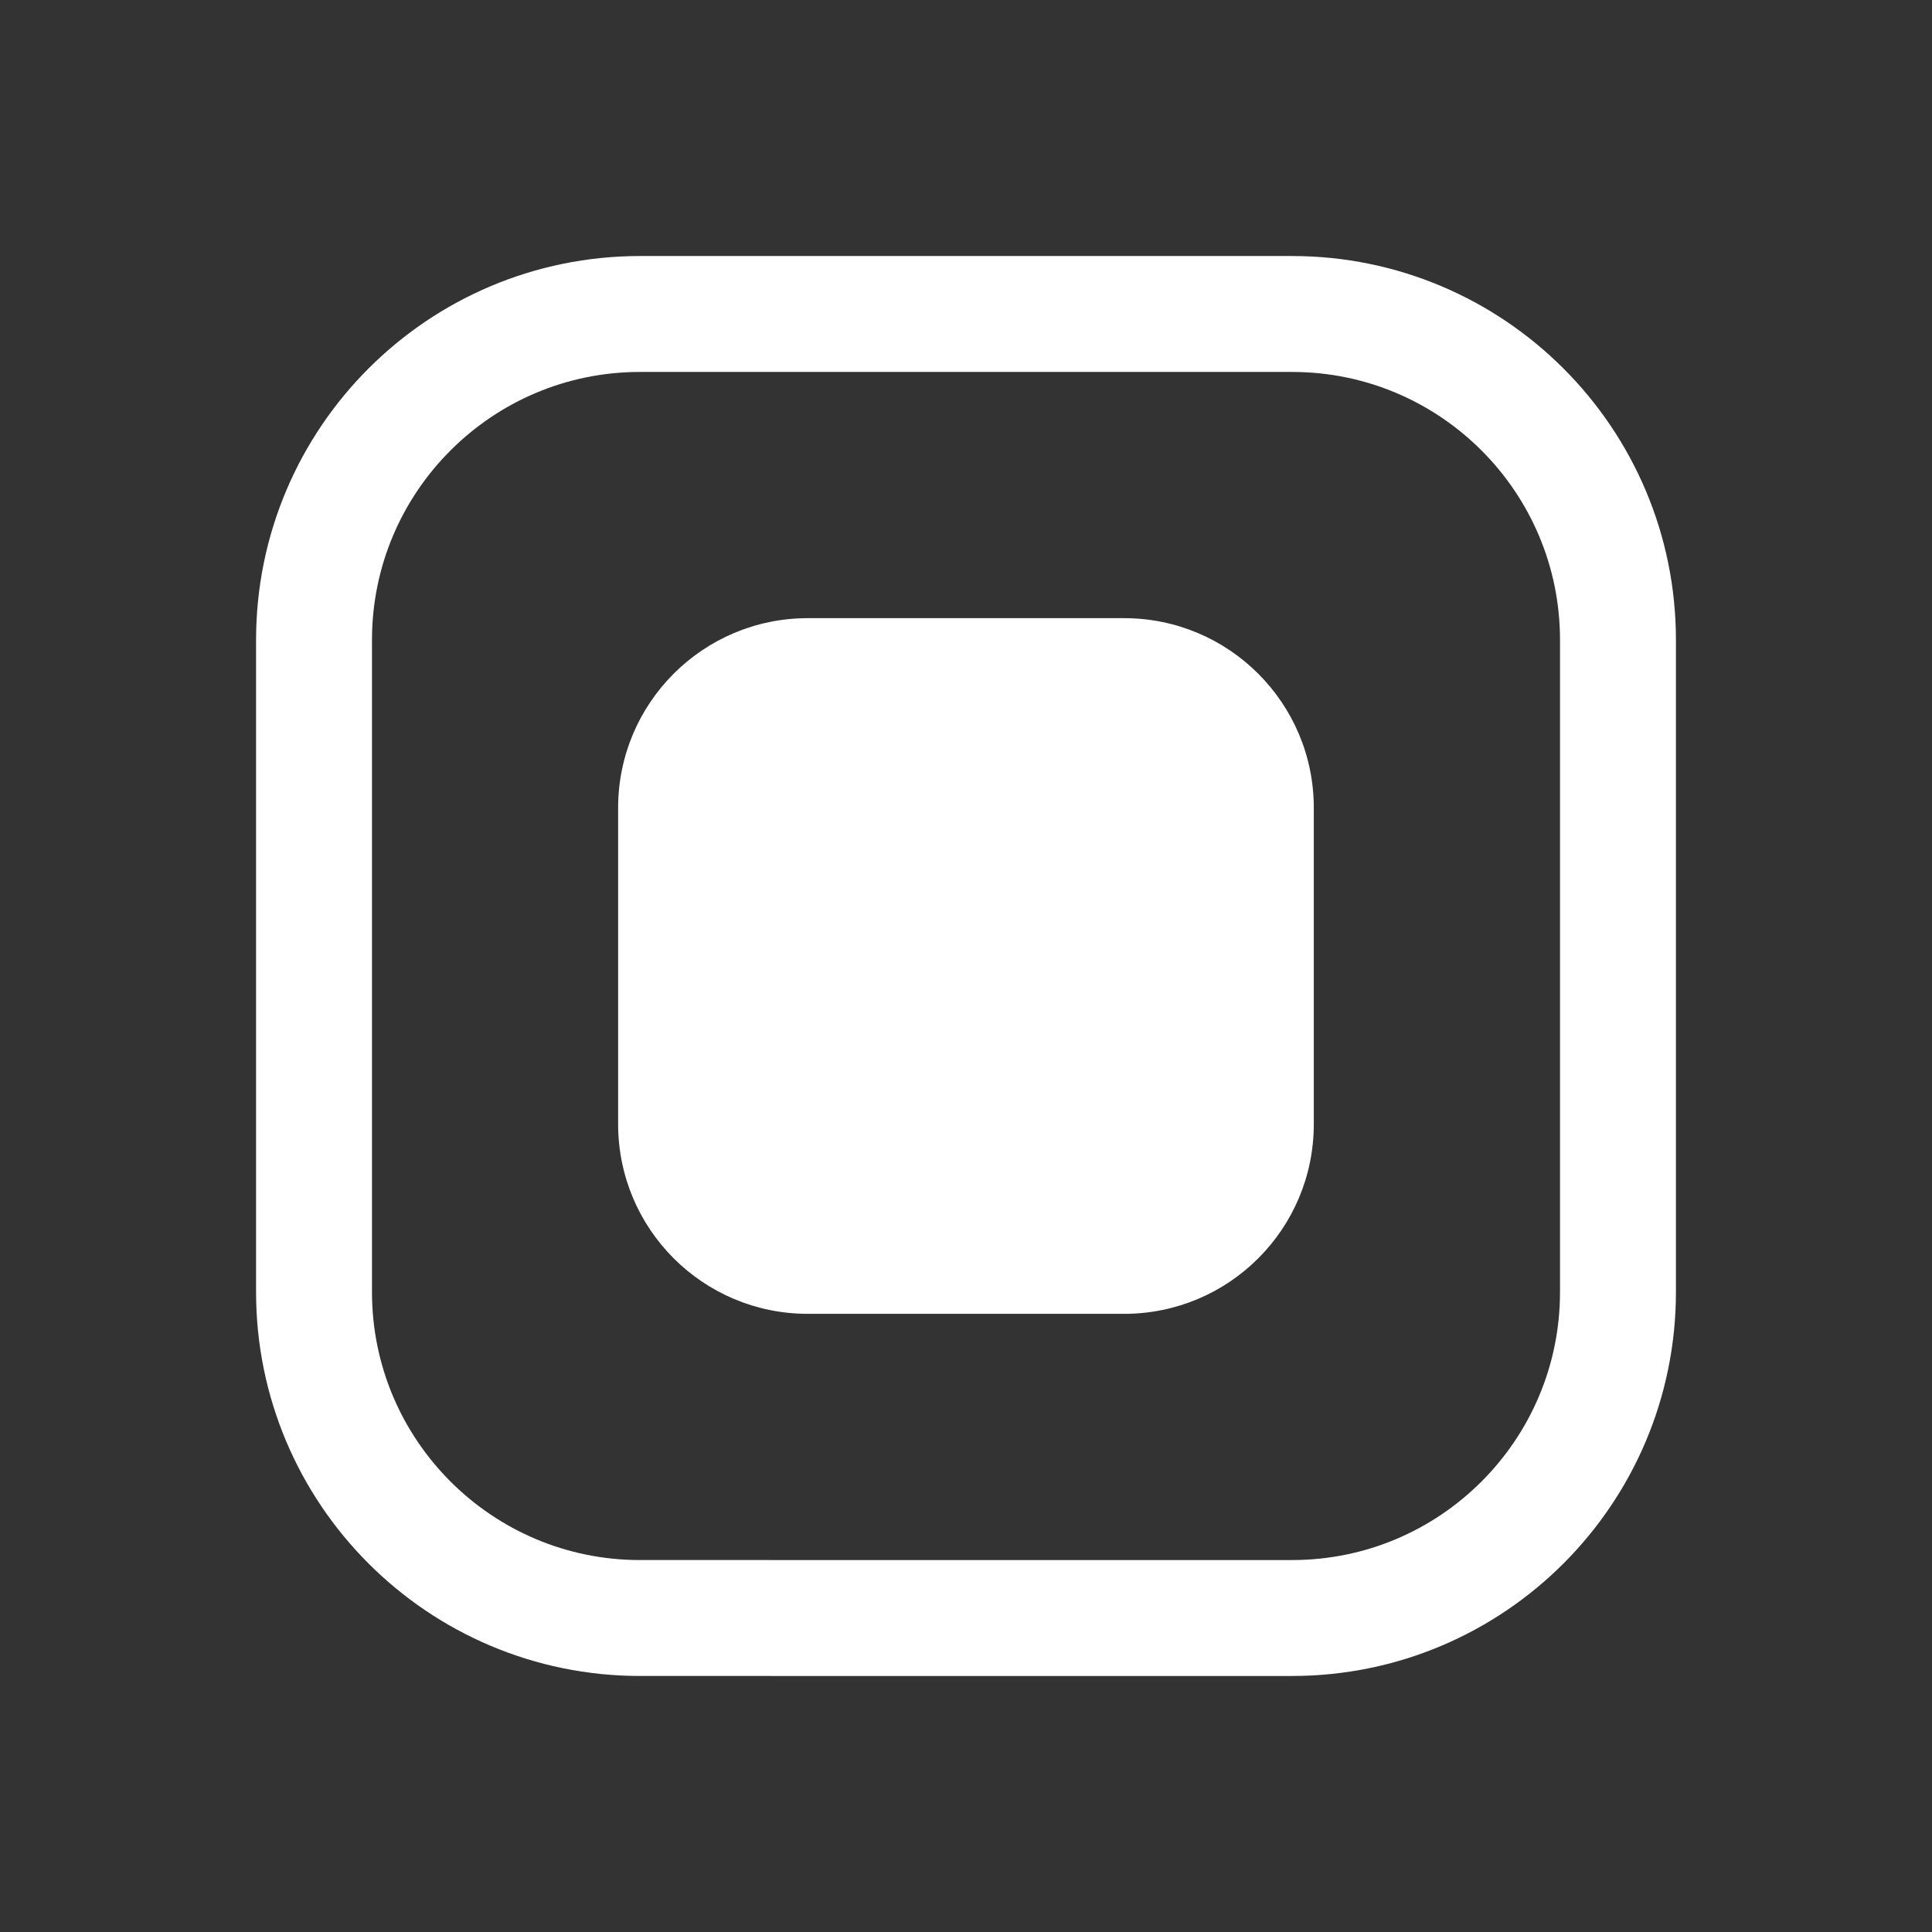 <?xml version="1.0" encoding="iso-8859-1"?>
<!-- Generator: Adobe Illustrator 16.0.0, SVG Export Plug-In . SVG Version: 6.00 Build 0)  -->
<!DOCTYPE svg PUBLIC "-//W3C//DTD SVG 1.1//EN" "http://www.w3.org/Graphics/SVG/1.1/DTD/svg11.dtd">
<svg version="1.1" xmlns="http://www.w3.org/2000/svg" xmlns:xlink="http://www.w3.org/1999/xlink" x="0px" y="0px" width="50px"
	 height="50px" viewBox="0 0 50 50" style="enable-background:new 0 0 50 50;" xml:space="preserve">
<rect x="0" y="0" width="50" height="50" fill="#333333" stroke="none"/>
<g id="Layer_1" style="display:none;">
	<rect style="display:inline;fill:#507CAE;" width="50" height="50"/>
</g>
<g id="Layer_2">
	<path style="fill:none;stroke:#FFFFFF;stroke-width:3;stroke-linejoin:round;stroke-miterlimit:10;" d="M41.873,33.437
		c0,4.659-3.777,8.437-8.436,8.437H16.564c-4.659,0-8.437-3.777-8.437-8.437V16.563c0-4.659,3.777-8.437,8.437-8.437h16.873
		c4.659,0,8.436,3.778,8.436,8.437V33.437z"/>
	<path style="fill:#FFFFFF;" d="M34.001,29.093c0,2.714-2.197,4.909-4.908,4.909h-8.188c-2.71,0-4.908-2.195-4.908-4.909v-8.187
		c0-2.71,2.197-4.908,4.908-4.908h8.188c2.71,0,4.908,2.198,4.908,4.908V29.093z"/>
</g>
</svg>

